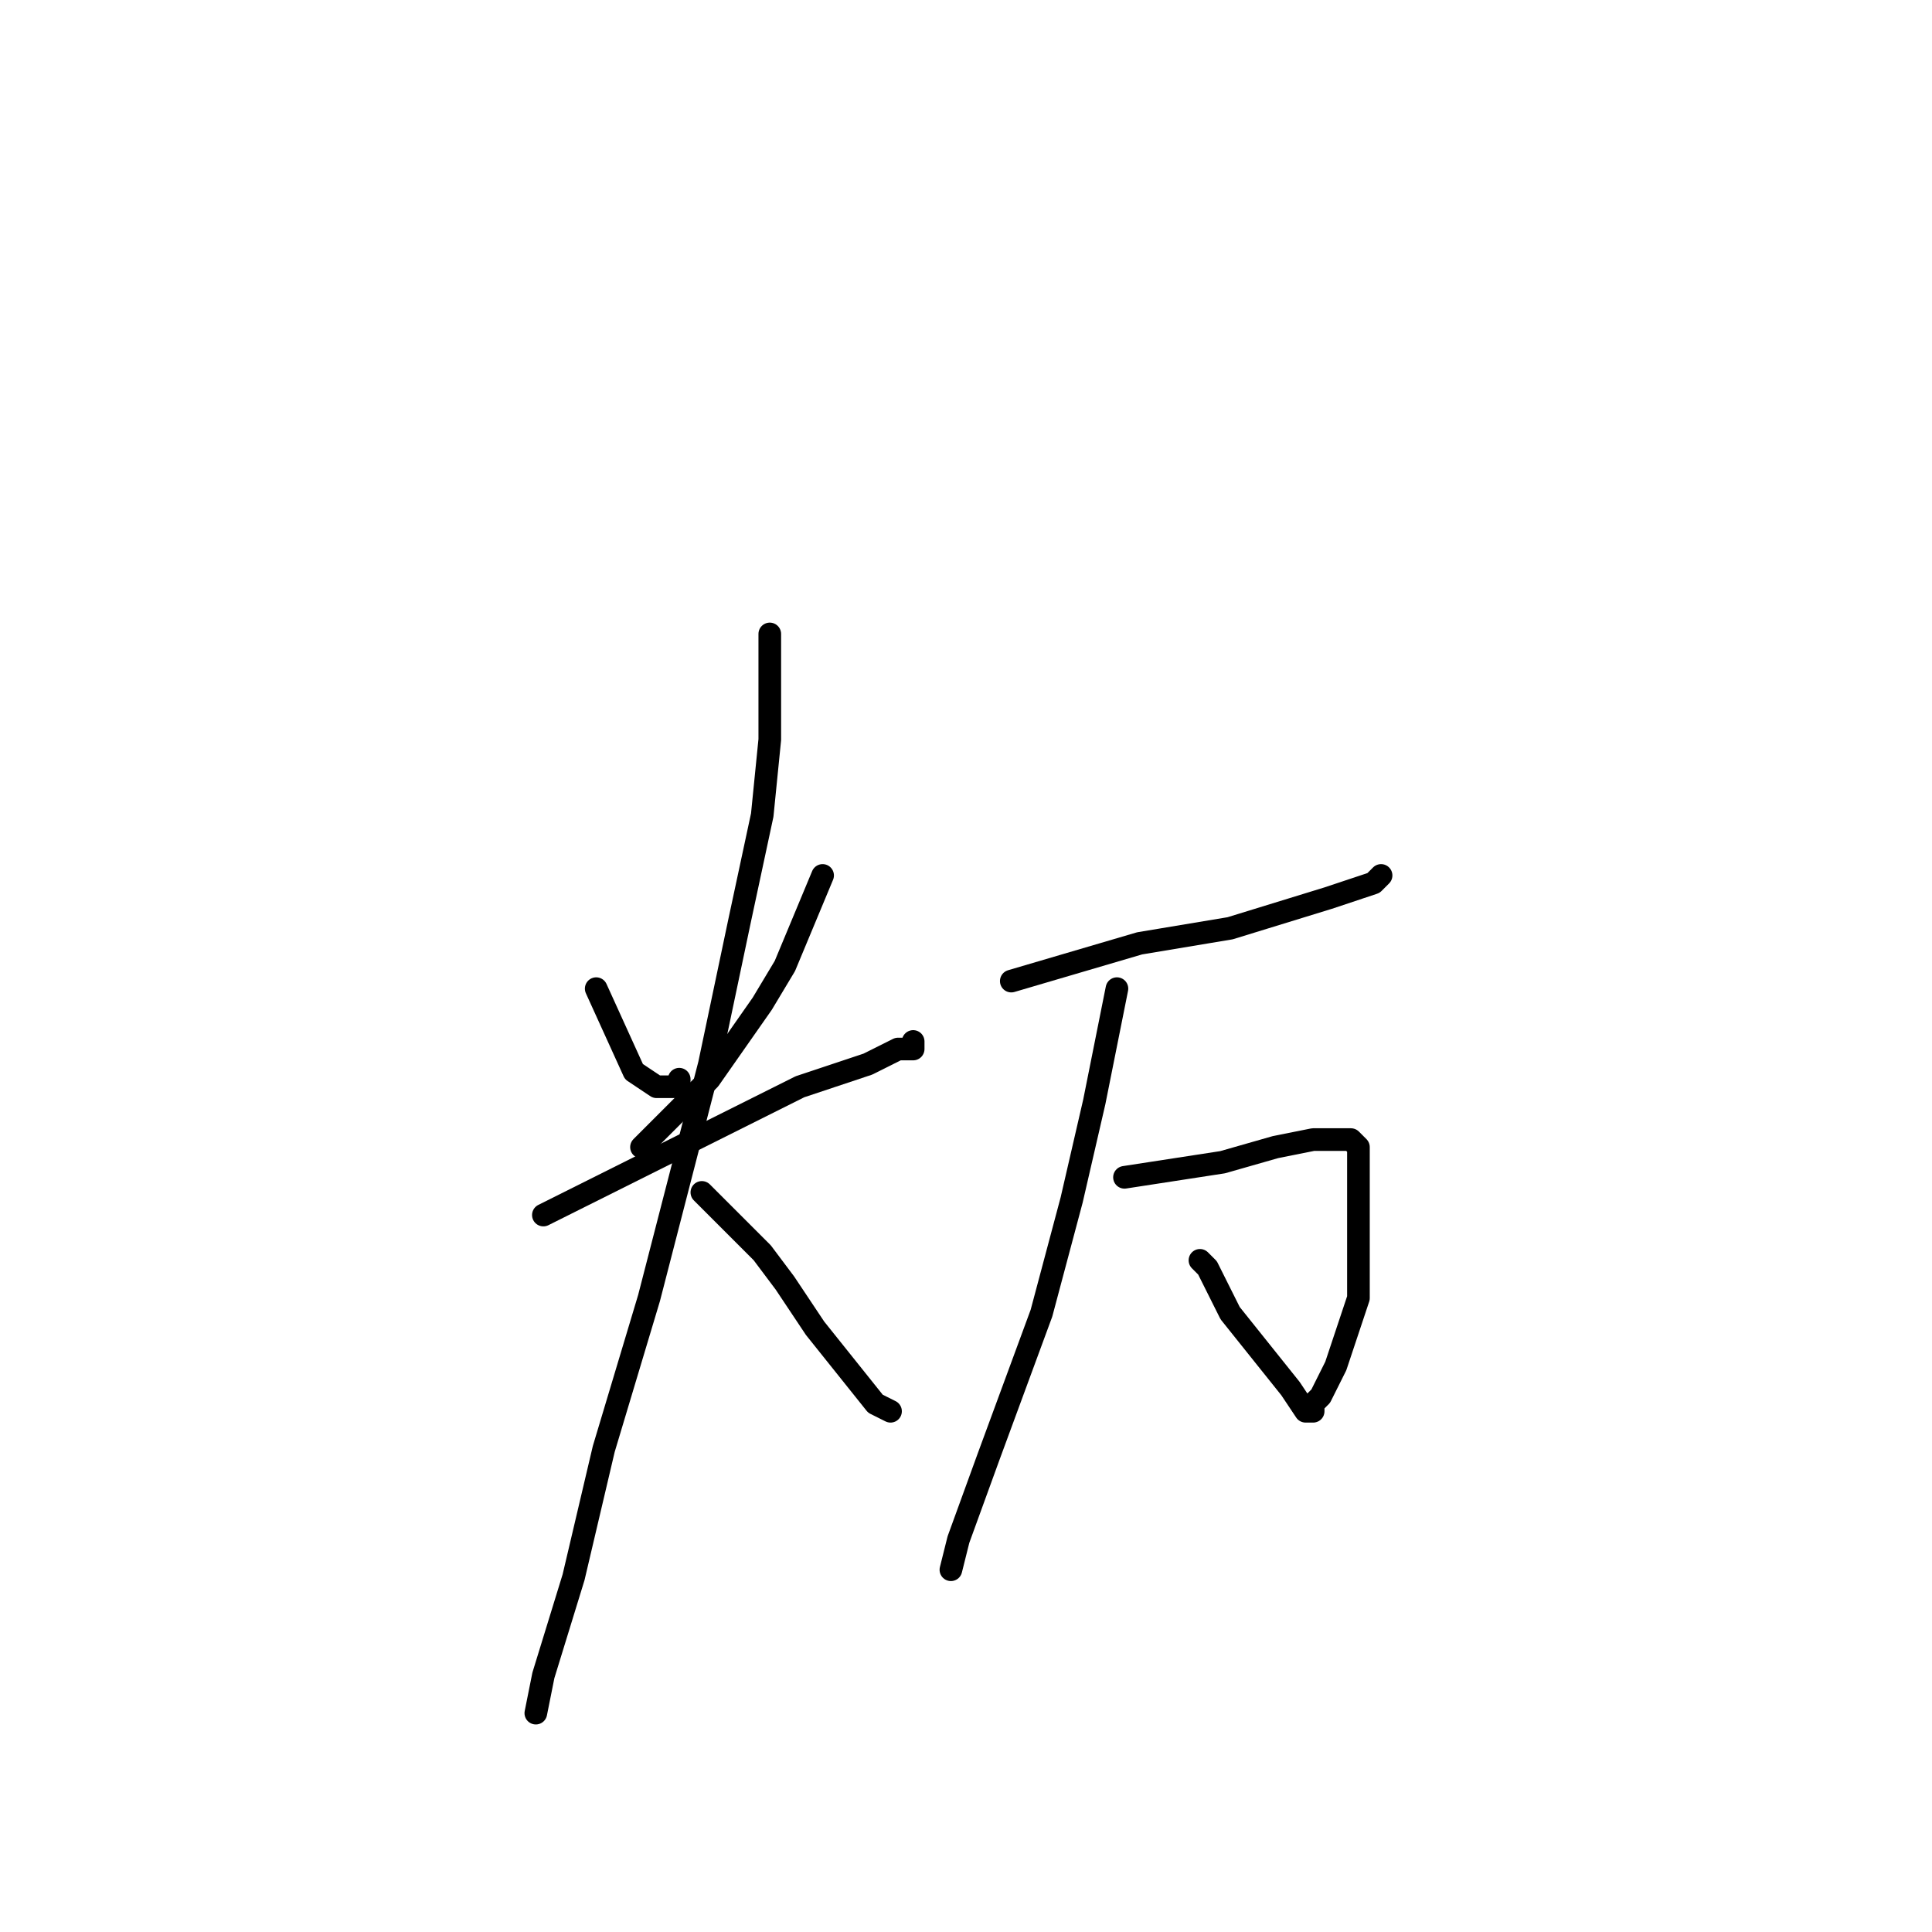 <?xml version="1.0" standalone="no"?>
    <svg width="256" height="256" xmlns="http://www.w3.org/2000/svg" version="1.1">
    <polyline stroke="black" stroke-width="3" stroke-linecap="round" fill="transparent" stroke-linejoin="round" points="79 131 84 142 87 144 90 144 90 143 90 143 " />
        <polyline stroke="black" stroke-width="3" stroke-linecap="round" fill="transparent" stroke-linejoin="round" points="109 116 104 128 101 133 94 143 86 151 85 152 85 152 " />
        <polyline stroke="black" stroke-width="3" stroke-linecap="round" fill="transparent" stroke-linejoin="round" points="72 161 106 144 115 141 119 139 121 139 121 138 121 138 " />
        <polyline stroke="black" stroke-width="3" stroke-linecap="round" fill="transparent" stroke-linejoin="round" points="102 84 102 98 101 108 98 122 94 141 86 172 80 192 76 209 72 222 71 227 71 227 " />
        <polyline stroke="black" stroke-width="3" stroke-linecap="round" fill="transparent" stroke-linejoin="round" points="93 158 101 166 104 170 108 176 112 181 116 186 118 187 118 187 " />
        <polyline stroke="black" stroke-width="3" stroke-linecap="round" fill="transparent" stroke-linejoin="round" points="134 130 151 125 163 123 176 119 182 117 183 116 183 116 " />
        <polyline stroke="black" stroke-width="3" stroke-linecap="round" fill="transparent" stroke-linejoin="round" points="149 156 162 154 169 152 174 151 177 151 179 151 180 152 180 158 180 165 180 172 177 181 175 185 174 186 174 187 173 187 171 184 163 174 160 168 159 167 159 167 " />
        <polyline stroke="black" stroke-width="3" stroke-linecap="round" fill="transparent" stroke-linejoin="round" points="148 131 145 146 142 159 138 174 131 193 127 204 126 208 126 208 " />
        </svg>